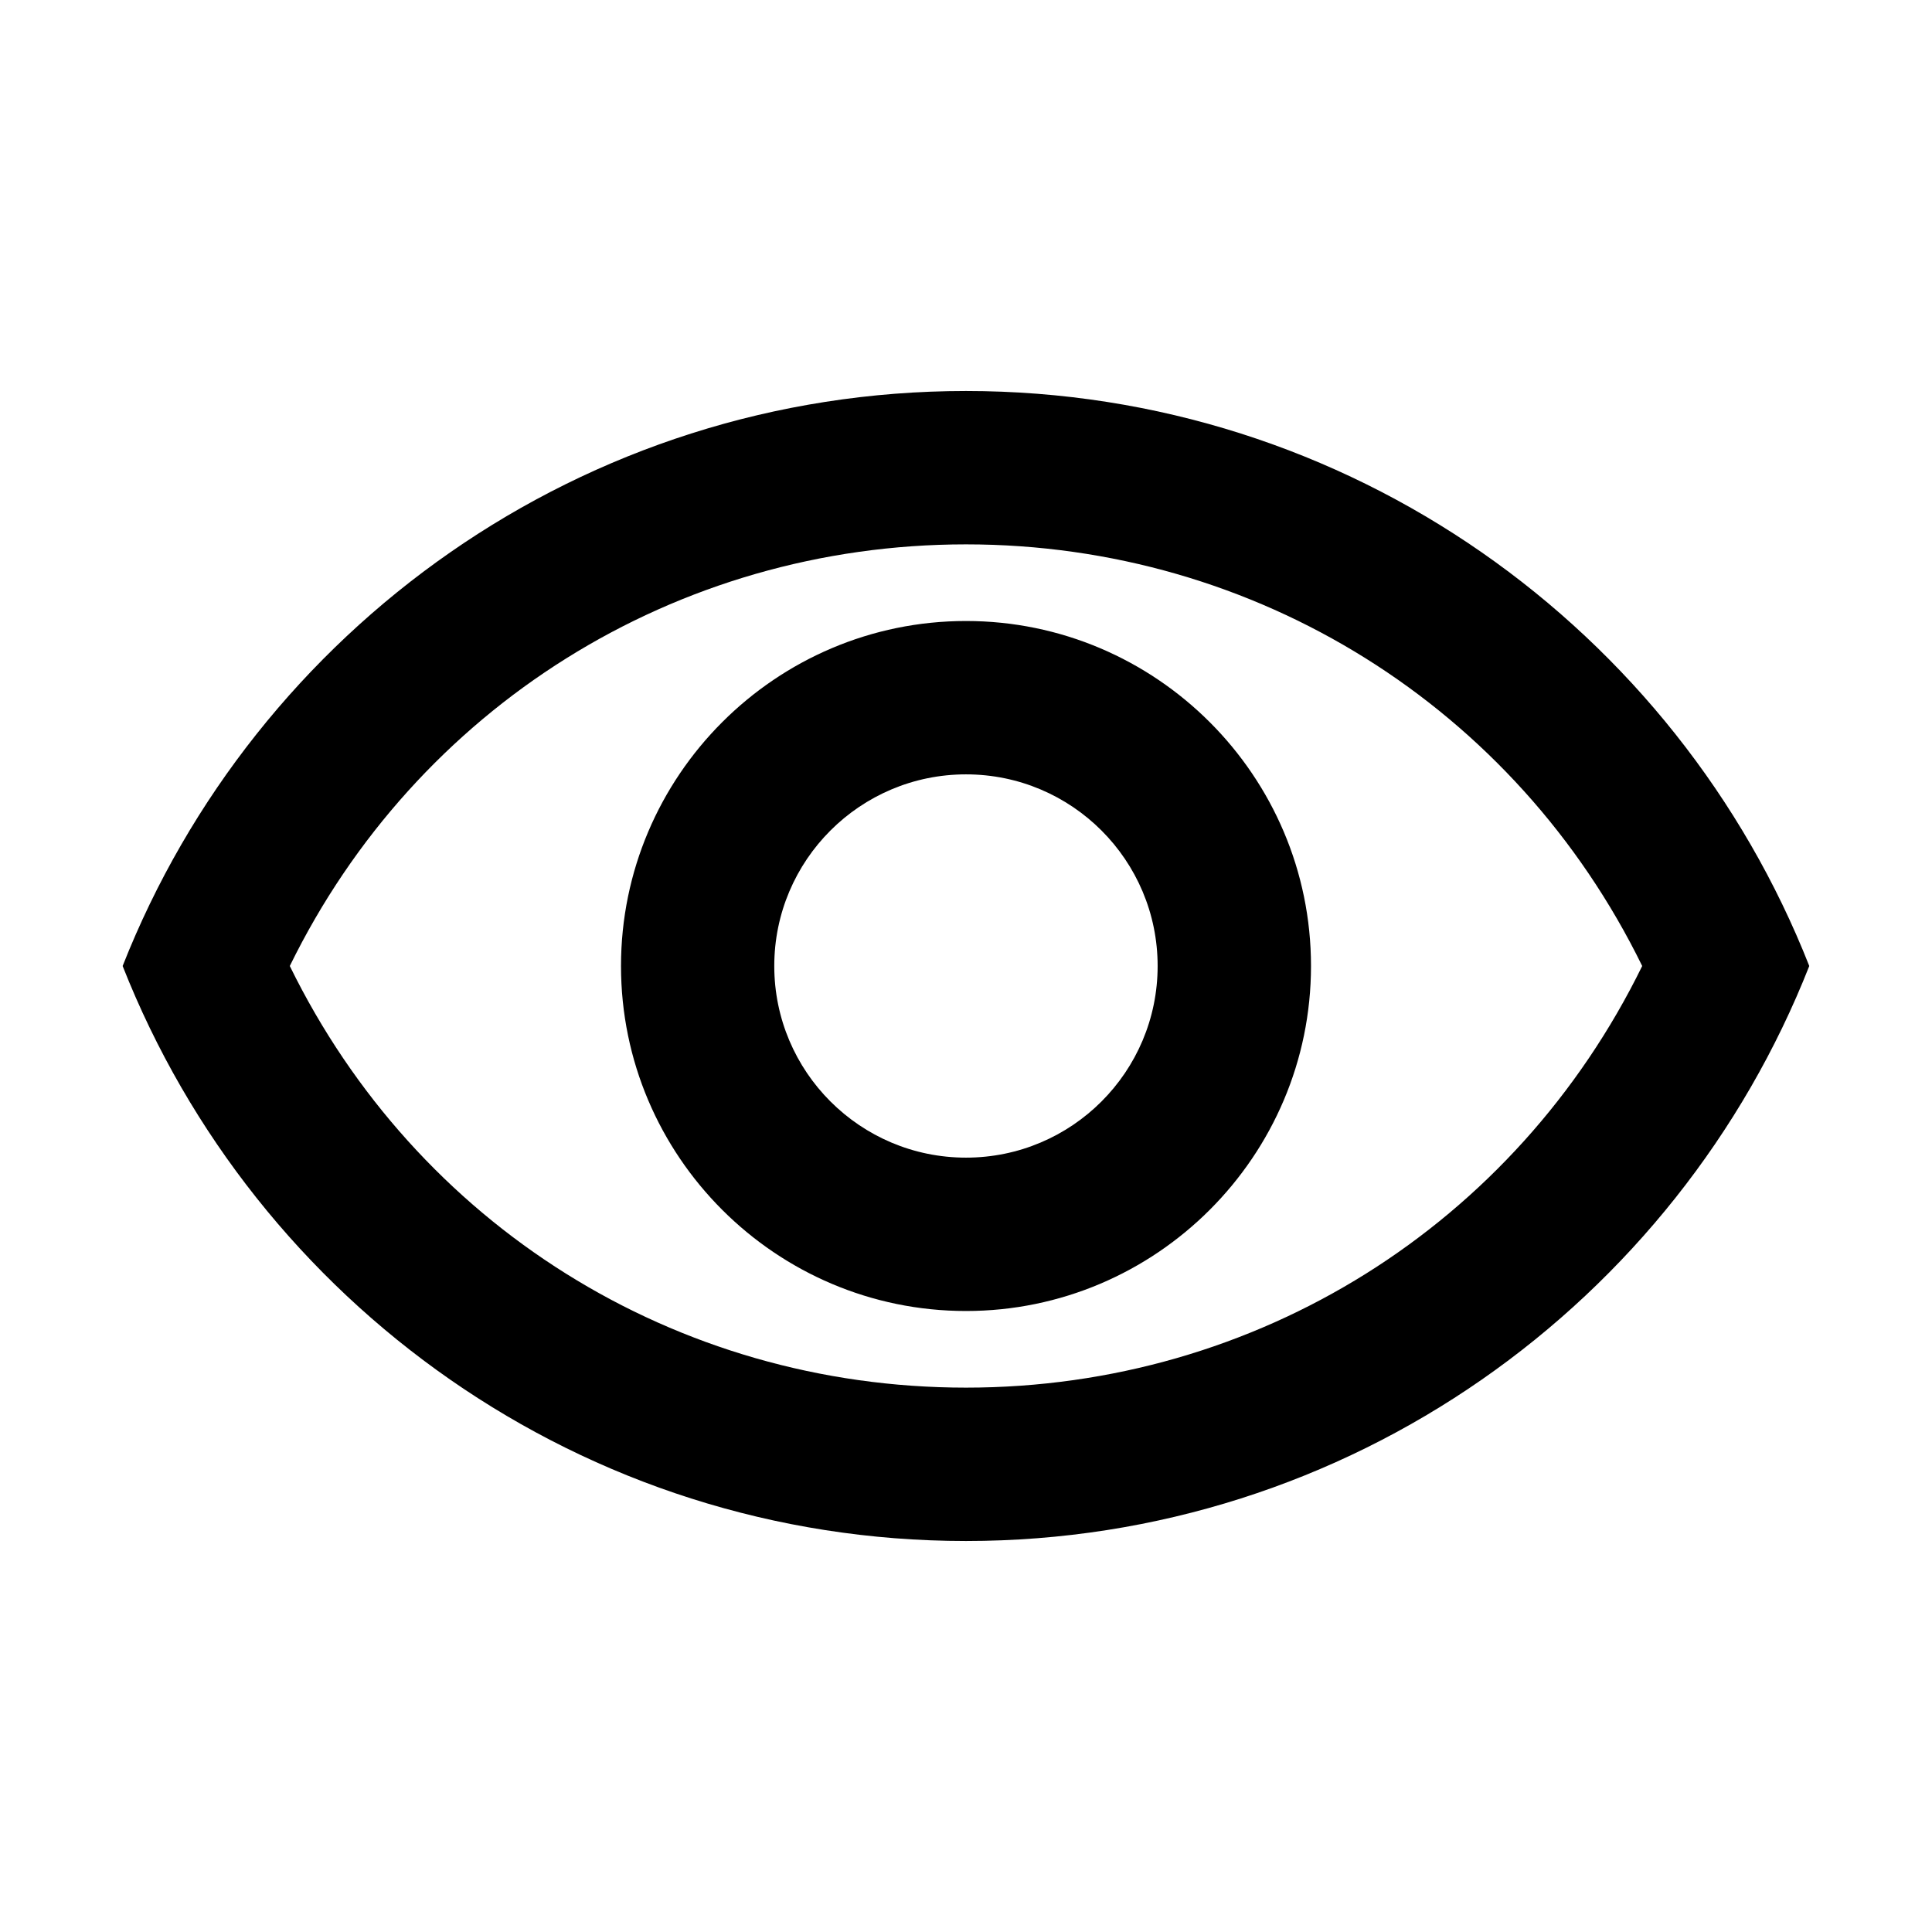 <svg width="21" height="21" viewBox="0 0 21 21" fill="none" xmlns="http://www.w3.org/2000/svg">
<g clip-path="url(#clip0_21026_25077)">
<path d="M10.5 5.917C13.658 5.917 16.475 7.692 17.85 10.5C16.475 13.308 13.666 15.083 10.5 15.083C7.333 15.083 4.525 13.308 3.15 10.5C4.525 7.692 7.341 5.917 10.5 5.917ZM10.5 4.25C6.333 4.25 2.775 6.842 1.333 10.5C2.775 14.158 6.333 16.75 10.5 16.75C14.666 16.75 18.225 14.158 19.666 10.5C18.225 6.842 14.666 4.25 10.5 4.25ZM10.5 8.417C11.65 8.417 12.583 9.35 12.583 10.5C12.583 11.65 11.65 12.583 10.5 12.583C9.35 12.583 8.416 11.65 8.416 10.5C8.416 9.35 9.35 8.417 10.5 8.417ZM10.5 6.75C8.433 6.75 6.75 8.433 6.75 10.5C6.75 12.567 8.433 14.25 10.5 14.25C12.566 14.25 14.25 12.567 14.25 10.5C14.25 8.433 12.566 6.75 10.5 6.75Z" fill="black" fill-opacity="1"/>
</g>
<defs>
<clipPath id="clip0_21026_25077">
<rect width="20" height="20" fill="white" transform="translate(0.5 0.5)"/>
</clipPath>
</defs>
</svg>

